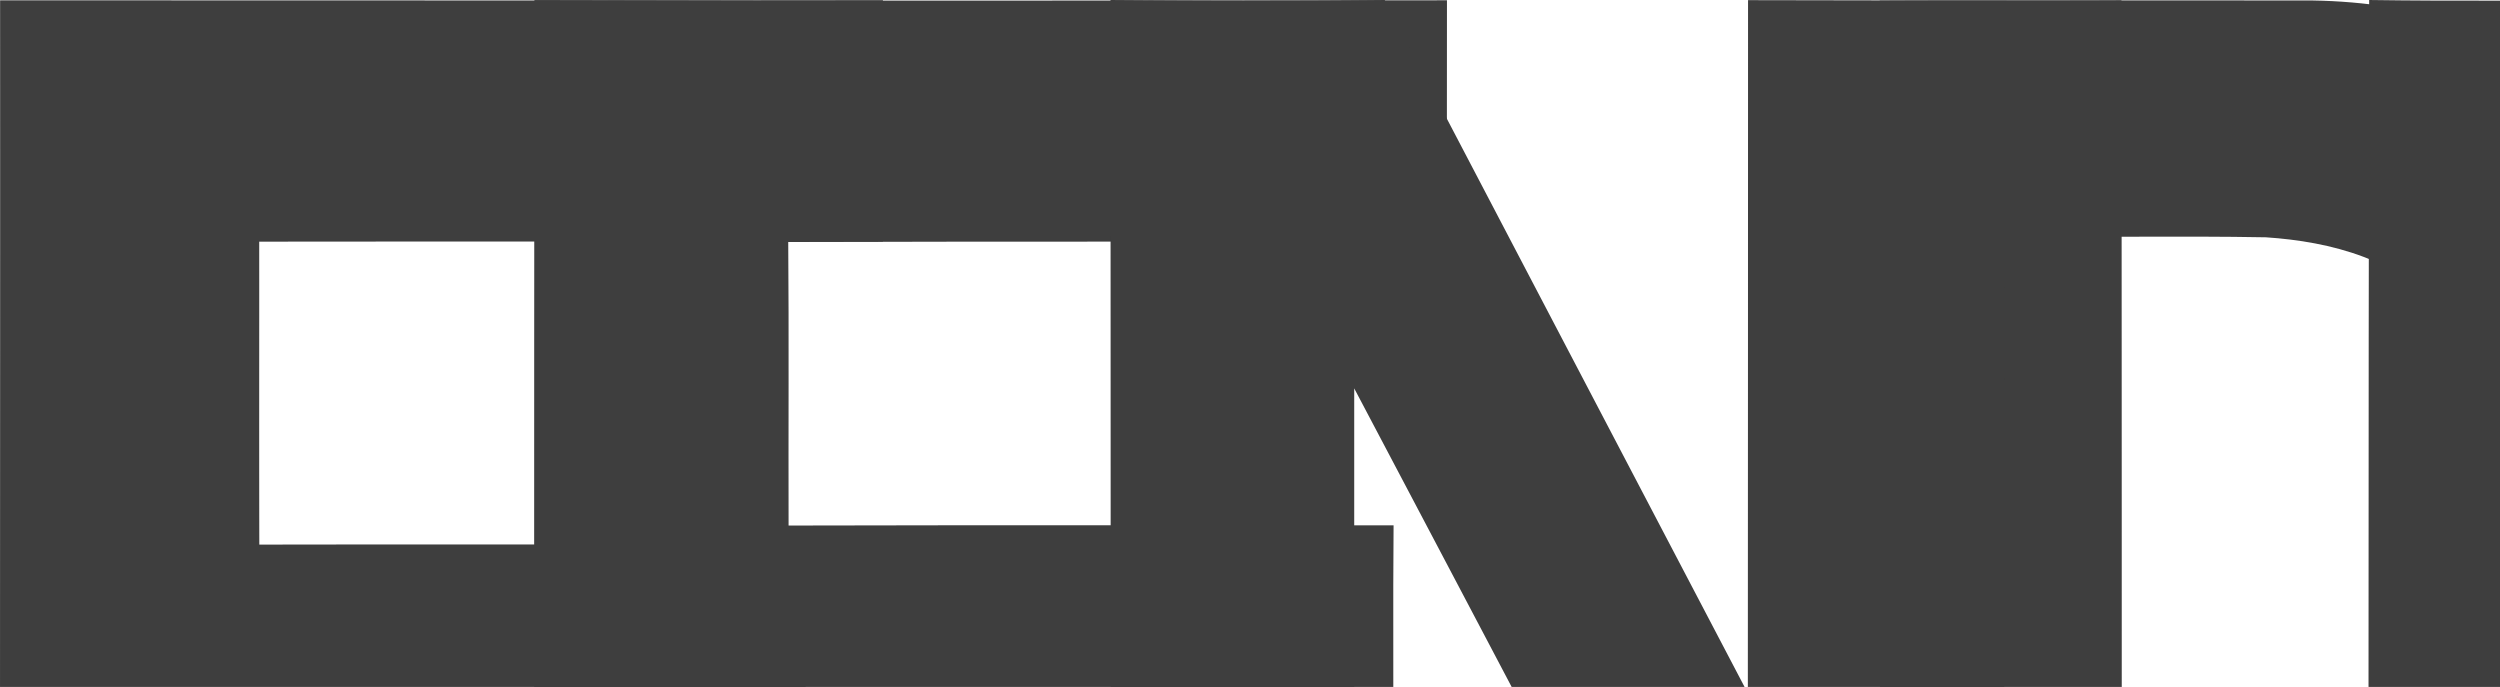 <svg xmlns="http://www.w3.org/2000/svg" width="51" height="14.014" fill="none"><g fill="#3E3E3E"><path d="M.002.007c6.004 0 12.006.006 18.01-.002a369.08 369.08 0 01-.002 4.924c-4.24-.001-8.481-.004-12.722.001.002 2.06-.003 4.12.002 6.18 3.713-.007 7.426 0 11.138-.002.02 1.636-.004 3.271.013 4.907-3.717-.004-7.433.004-11.148-.004-.01 3.88-.005 7.761-.003 11.642-1.76-.02-3.52-.02-5.28-.002C-.01 18.438.007 9.221.002.008z"/><path d="M10.902 27.655c-.007-9.218-.008-18.436 0-27.654 6.205.02 12.41.009 18.616.005.001 1.642-.006 3.285.004 4.925-4.48 0-8.961-.007-13.442.006.015 1.927.002 3.855.007 5.784 4.114-.01 8.228-.004 12.342-.004-.015 1.634.003 3.27-.011 4.904-4.11.004-8.22.007-12.33-.002-.01 2.365.01 4.73-.01 7.095 4.683.016 9.366.003 14.05.007.011 1.64.011 3.282 0 4.924-6.409.005-12.818-.017-19.226.01z"/><path d="M22.654 0c1.864.015 3.73.02 5.594 0 3.364 6.424 6.727 12.848 10.098 19.267.012-6.418.01-12.836 0-19.253 1.644-.01 3.288.002 4.932-.007.008 9.215.007 18.429.001 27.643-1.759-.013-3.518-.005-5.275-.005A8606.741 8606.741 0 0027.626 7.923c0 6.577.002 13.153-.002 19.73a209.274 209.274 0 00-4.973.004c.012-9.218.006-18.438.003-27.656z"/><path d="M35.66.003c3.842.012 7.682 0 11.523.007 2.106.034 4.263.638 5.886 2.052 1.701 1.355 2.694 3.397 3.316 5.457.524 1.876.715 3.832.748 5.777-.077 3.005-.494 6.082-1.859 8.787-.855 1.873-2.28 3.49-4.064 4.486-1.308.723-2.803 1.027-4.28 1.067-3.753.018-7.507-.015-11.26.017-.026-9.217-.008-18.434-.01-27.65zm5.235 4.818c-.014 6-.008 12.002-.004 18.002 1.67-.008 3.339 0 5.008-.004.684-.018 1.38-.105 2.011-.386 1.22-.512 2.087-1.621 2.662-2.793.97-2.137 1.181-4.545 1.118-6.87-.058-2.228-.391-4.613-1.836-6.383-.87-1.094-2.308-1.458-3.628-1.546-1.777-.033-3.554.007-5.331-.02z"/><path d="M48.332 27.663c-.02-9.221-.017-18.442-.001-27.663 1.758.026 3.516.007 5.274.008.008 9.212.012 18.425-.001 27.637-1.758.008-3.515-.026-5.272.018z"/></g></svg>